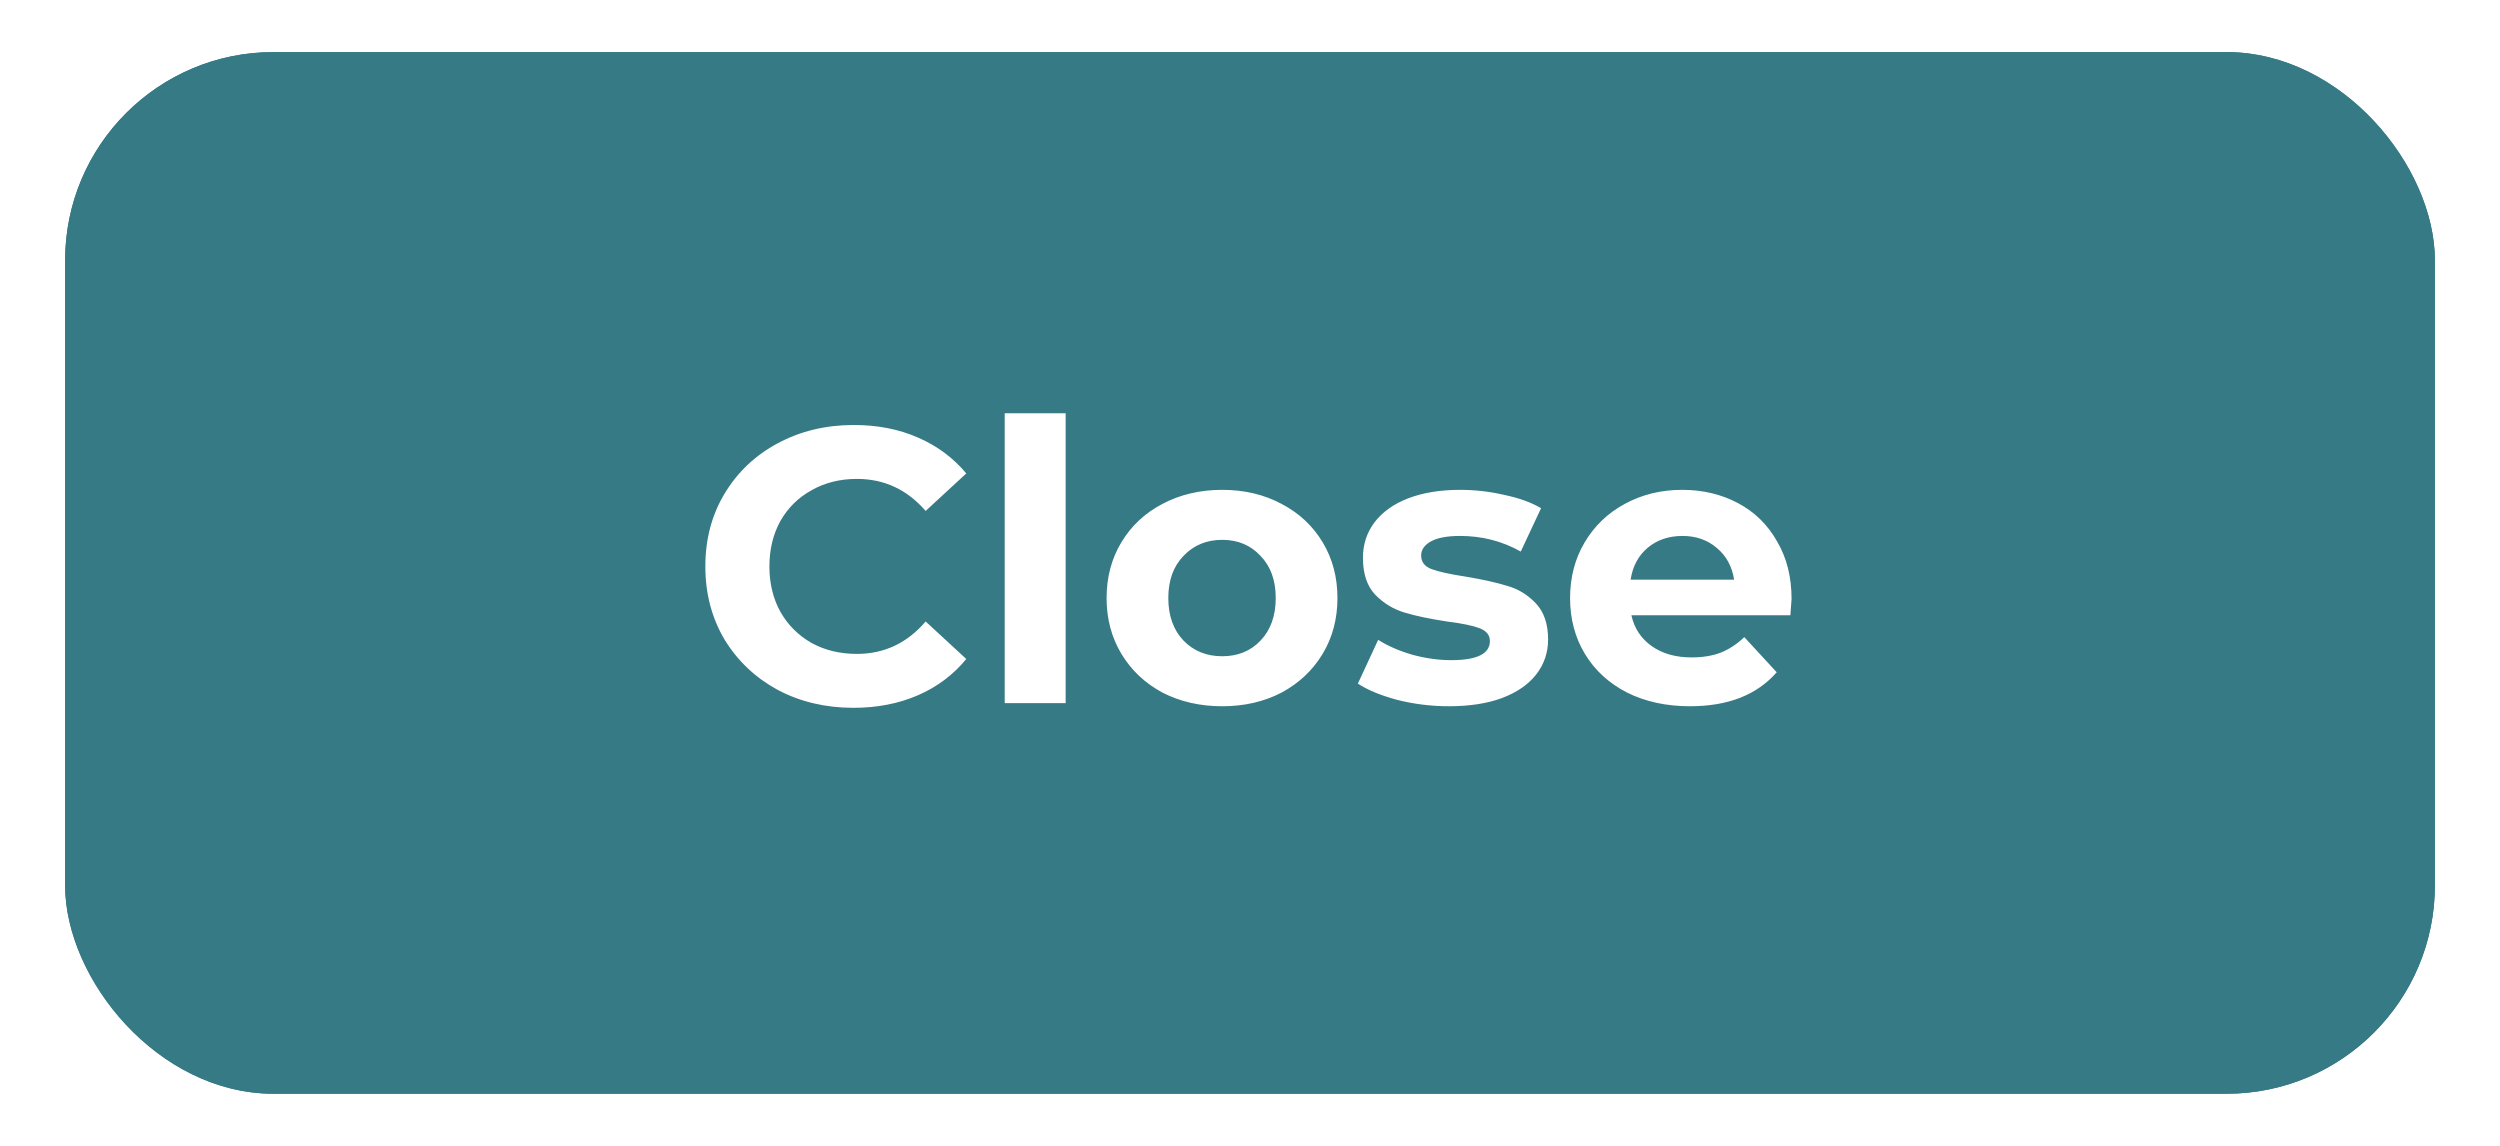 <svg width="96" height="44" viewBox="0 0 96 44" fill="none" xmlns="http://www.w3.org/2000/svg">
<g filter="url(#filter0_d_4182_21659)">
<rect x="2.5" y="1" width="91" height="40" rx="8" fill="#367A86"/>
<path d="M32.77 26.18C31.7 26.18 30.73 25.95 29.86 25.49C29 25.02 28.32 24.375 27.82 23.555C27.33 22.725 27.085 21.79 27.085 20.75C27.085 19.71 27.33 18.78 27.82 17.96C28.32 17.13 29 16.485 29.86 16.025C30.73 15.555 31.705 15.32 32.785 15.32C33.695 15.32 34.515 15.48 35.245 15.8C35.985 16.12 36.605 16.58 37.105 17.18L35.545 18.62C34.835 17.8 33.955 17.39 32.905 17.39C32.255 17.39 31.675 17.535 31.165 17.825C30.655 18.105 30.255 18.5 29.965 19.01C29.685 19.52 29.545 20.1 29.545 20.75C29.545 21.4 29.685 21.98 29.965 22.49C30.255 23 30.655 23.4 31.165 23.69C31.675 23.97 32.255 24.11 32.905 24.11C33.955 24.11 34.835 23.695 35.545 22.865L37.105 24.305C36.605 24.915 35.985 25.38 35.245 25.7C34.505 26.02 33.68 26.18 32.77 26.18ZM38.581 14.87H40.921V26H38.581V14.87ZM46.933 26.12C46.083 26.12 45.318 25.945 44.638 25.595C43.968 25.235 43.443 24.74 43.063 24.11C42.683 23.48 42.493 22.765 42.493 21.965C42.493 21.165 42.683 20.45 43.063 19.82C43.443 19.19 43.968 18.7 44.638 18.35C45.318 17.99 46.083 17.81 46.933 17.81C47.783 17.81 48.543 17.99 49.213 18.35C49.883 18.7 50.408 19.19 50.788 19.82C51.168 20.45 51.358 21.165 51.358 21.965C51.358 22.765 51.168 23.48 50.788 24.11C50.408 24.74 49.883 25.235 49.213 25.595C48.543 25.945 47.783 26.12 46.933 26.12ZM46.933 24.2C47.533 24.2 48.023 24 48.403 23.6C48.793 23.19 48.988 22.645 48.988 21.965C48.988 21.285 48.793 20.745 48.403 20.345C48.023 19.935 47.533 19.73 46.933 19.73C46.333 19.73 45.838 19.935 45.448 20.345C45.058 20.745 44.863 21.285 44.863 21.965C44.863 22.645 45.058 23.19 45.448 23.6C45.838 24 46.333 24.2 46.933 24.2ZM55.637 26.12C54.967 26.12 54.312 26.04 53.672 25.88C53.032 25.71 52.522 25.5 52.142 25.25L52.922 23.57C53.282 23.8 53.717 23.99 54.227 24.14C54.737 24.28 55.237 24.35 55.727 24.35C56.717 24.35 57.212 24.105 57.212 23.615C57.212 23.385 57.077 23.22 56.807 23.12C56.537 23.02 56.122 22.935 55.562 22.865C54.902 22.765 54.357 22.65 53.927 22.52C53.497 22.39 53.122 22.16 52.802 21.83C52.492 21.5 52.337 21.03 52.337 20.42C52.337 19.91 52.482 19.46 52.772 19.07C53.072 18.67 53.502 18.36 54.062 18.14C54.632 17.92 55.302 17.81 56.072 17.81C56.642 17.81 57.207 17.875 57.767 18.005C58.337 18.125 58.807 18.295 59.177 18.515L58.397 20.18C57.687 19.78 56.912 19.58 56.072 19.58C55.572 19.58 55.197 19.65 54.947 19.79C54.697 19.93 54.572 20.11 54.572 20.33C54.572 20.58 54.707 20.755 54.977 20.855C55.247 20.955 55.677 21.05 56.267 21.14C56.927 21.25 57.467 21.37 57.887 21.5C58.307 21.62 58.672 21.845 58.982 22.175C59.292 22.505 59.447 22.965 59.447 23.555C59.447 24.055 59.297 24.5 58.997 24.89C58.697 25.28 58.257 25.585 57.677 25.805C57.107 26.015 56.427 26.12 55.637 26.12ZM68.796 21.995C68.796 22.025 68.781 22.235 68.751 22.625H62.645C62.755 23.125 63.016 23.52 63.425 23.81C63.836 24.1 64.346 24.245 64.956 24.245C65.376 24.245 65.746 24.185 66.066 24.065C66.395 23.935 66.701 23.735 66.981 23.465L68.225 24.815C67.466 25.685 66.356 26.12 64.895 26.12C63.986 26.12 63.181 25.945 62.48 25.595C61.781 25.235 61.24 24.74 60.861 24.11C60.48 23.48 60.291 22.765 60.291 21.965C60.291 21.175 60.475 20.465 60.846 19.835C61.225 19.195 61.74 18.7 62.391 18.35C63.05 17.99 63.785 17.81 64.596 17.81C65.385 17.81 66.1 17.98 66.74 18.32C67.38 18.66 67.88 19.15 68.24 19.79C68.611 20.42 68.796 21.155 68.796 21.995ZM64.611 19.58C64.081 19.58 63.636 19.73 63.276 20.03C62.916 20.33 62.696 20.74 62.615 21.26H66.591C66.51 20.75 66.29 20.345 65.93 20.045C65.57 19.735 65.13 19.58 64.611 19.58Z" fill="white"/>
<rect x="3" y="1.5" width="90" height="39" rx="7.5" stroke="#367A86"/>
</g>
<defs>
<filter id="filter0_d_4182_21659" x="0.5" y="0" width="95" height="44" filterUnits="userSpaceOnUse" color-interpolation-filters="sRGB">
<feFlood flood-opacity="0" result="BackgroundImageFix"/>
<feColorMatrix in="SourceAlpha" type="matrix" values="0 0 0 0 0 0 0 0 0 0 0 0 0 0 0 0 0 0 127 0" result="hardAlpha"/>
<feOffset dy="1"/>
<feGaussianBlur stdDeviation="1"/>
<feColorMatrix type="matrix" values="0 0 0 0 0.063 0 0 0 0 0.094 0 0 0 0 0.157 0 0 0 0.05 0"/>
<feBlend mode="normal" in2="BackgroundImageFix" result="effect1_dropShadow_4182_21659"/>
<feBlend mode="normal" in="SourceGraphic" in2="effect1_dropShadow_4182_21659" result="shape"/>
</filter>
</defs>
</svg>
